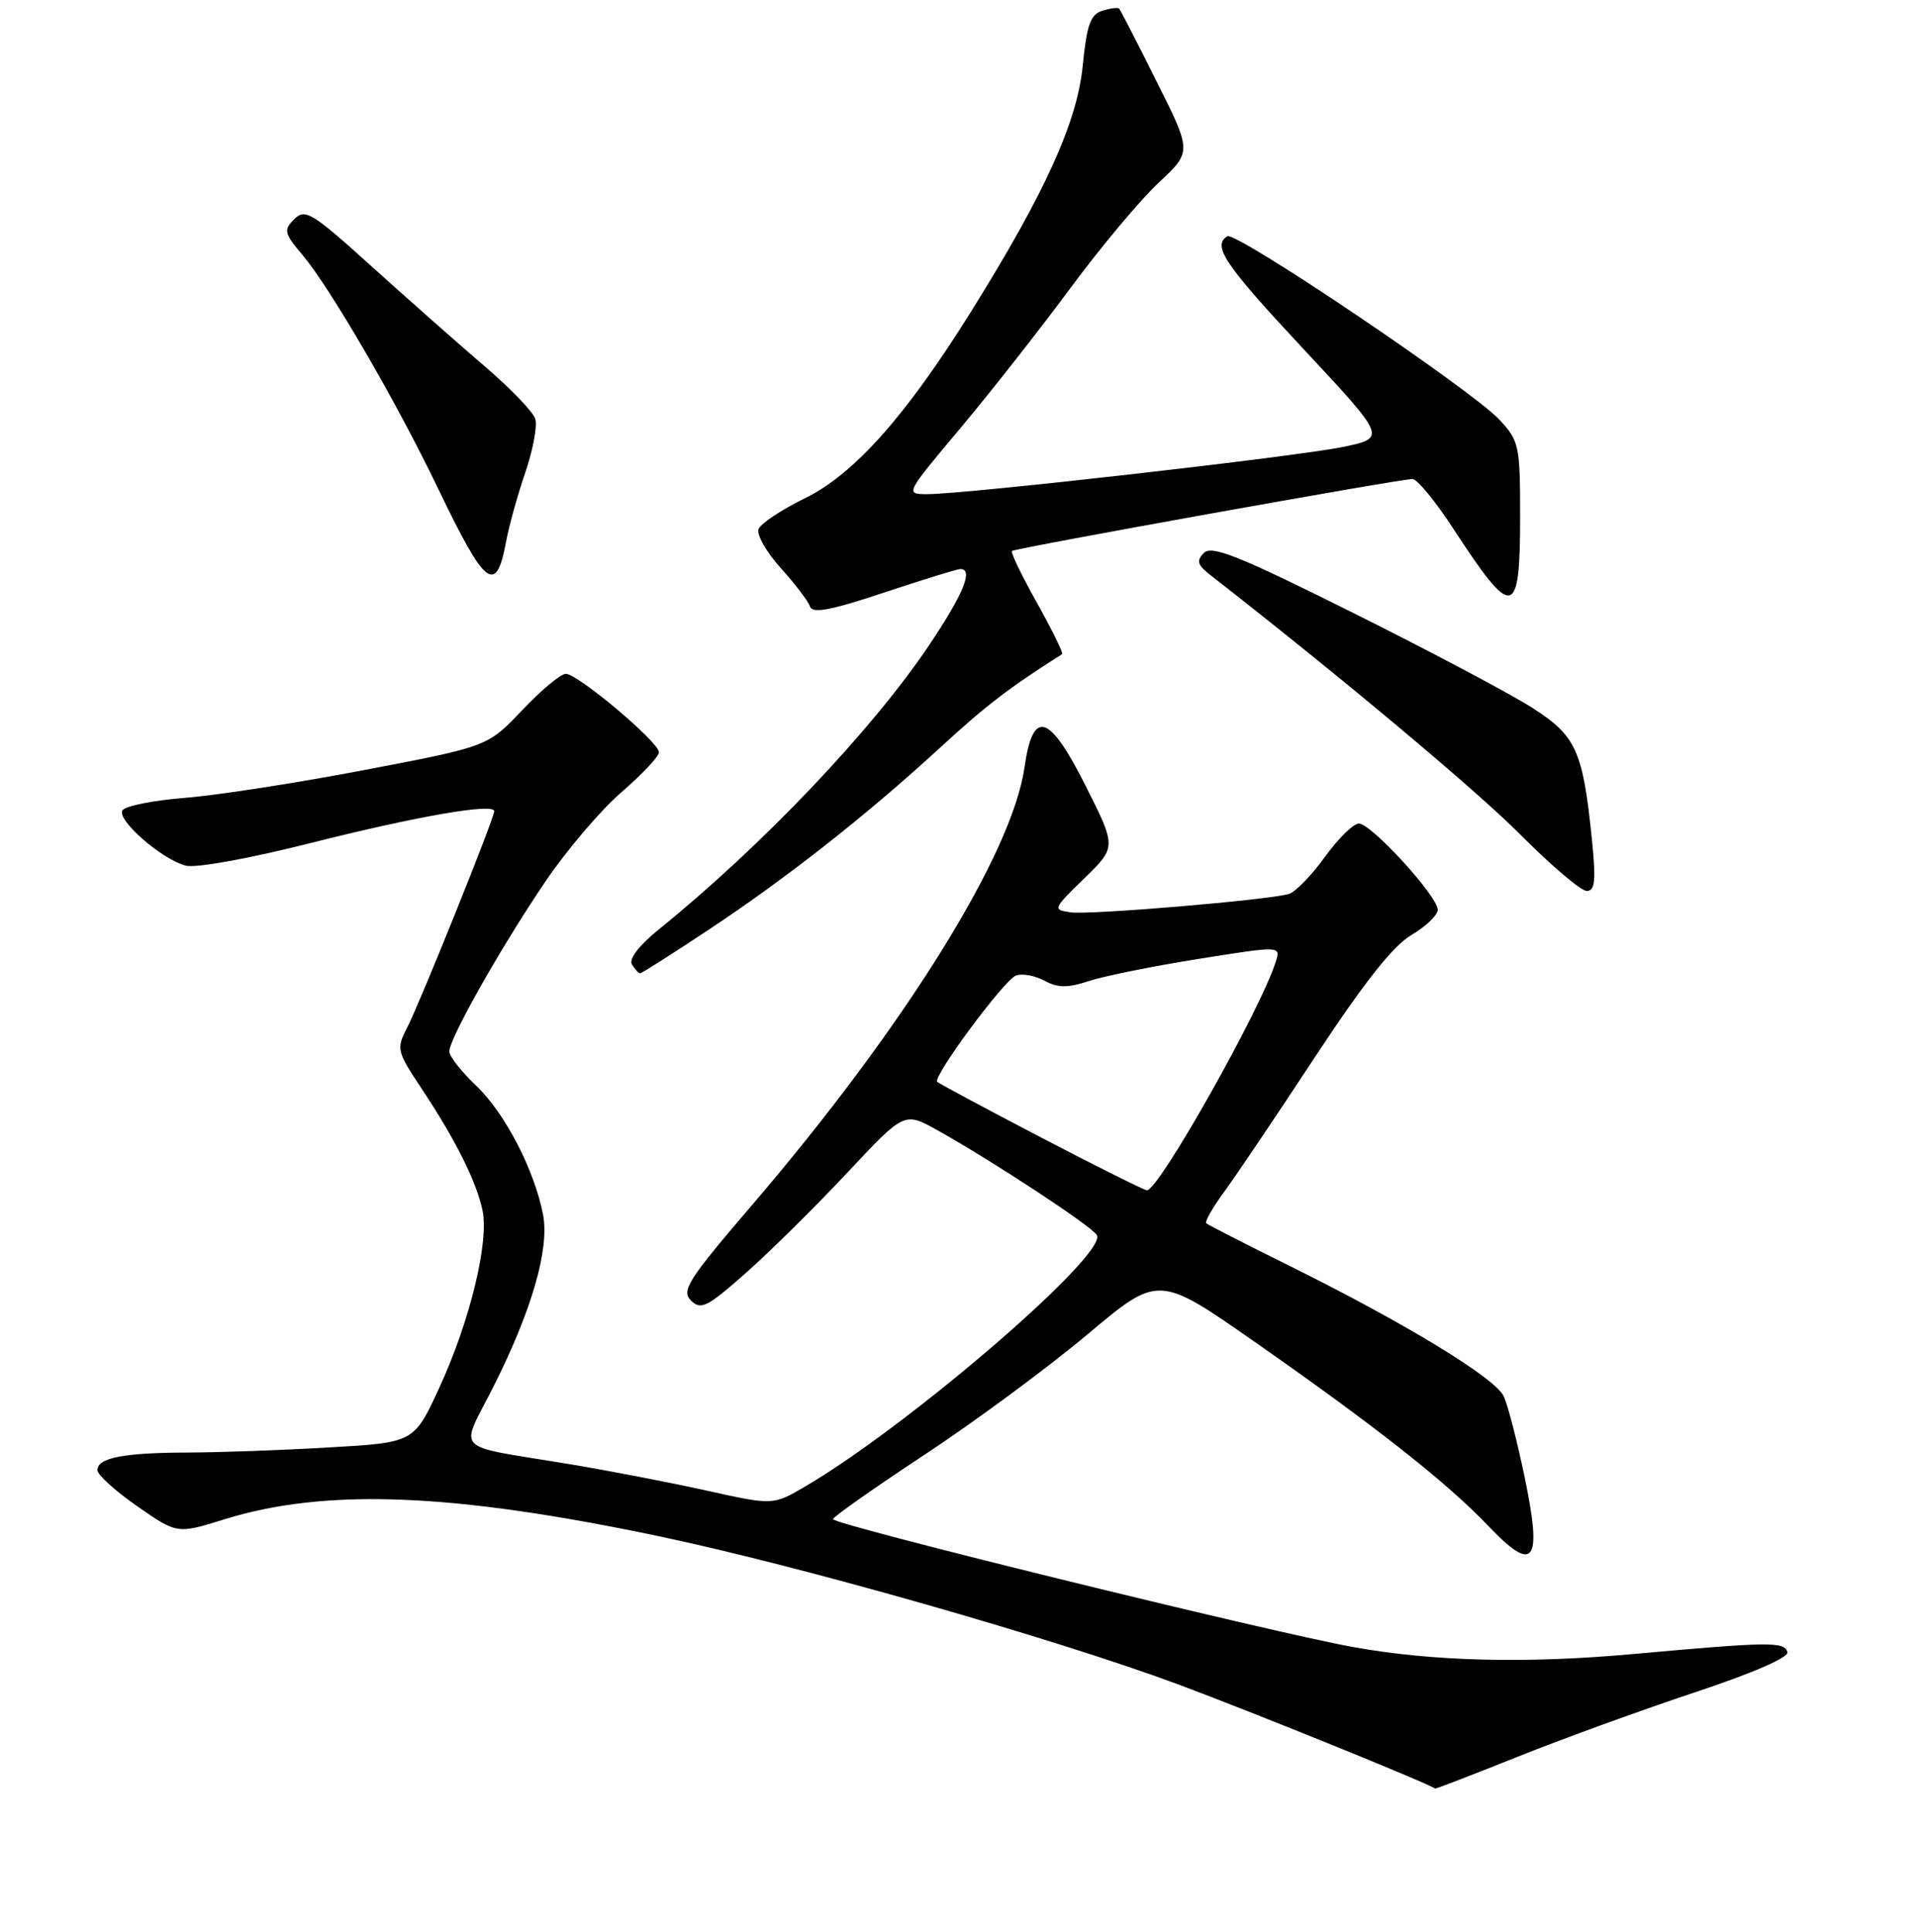 <?xml version="1.0" encoding="UTF-8" standalone="no"?>
<!DOCTYPE svg PUBLIC "-//W3C//DTD SVG 1.1//EN" "http://www.w3.org/Graphics/SVG/1.1/DTD/svg11.dtd" >
<svg xmlns="http://www.w3.org/2000/svg" xmlns:xlink="http://www.w3.org/1999/xlink" version="1.1" viewBox="0 0 256 258">
 <g >
 <path fill="currentColor"
d=" M 202.65 234.65 C 208.62 232.26 219.26 228.39 226.30 226.05 C 234.11 223.46 238.95 221.35 238.70 220.65 C 238.22 219.25 236.38 219.27 218.00 220.93 C 203.74 222.22 191.33 221.91 180.66 219.98 C 169.52 217.97 110.98 203.57 111.23 202.90 C 111.38 202.51 116.96 198.59 123.63 194.19 C 130.30 189.79 140.02 182.60 145.23 178.22 C 154.71 170.26 154.71 170.26 167.60 179.26 C 183.72 190.52 193.27 198.05 198.78 203.84 C 204.87 210.24 205.98 208.74 203.61 197.33 C 202.62 192.57 201.37 187.70 200.82 186.51 C 199.71 184.06 187.66 176.73 172.00 168.97 C 166.22 166.11 161.31 163.60 161.09 163.39 C 160.86 163.18 161.92 161.32 163.43 159.25 C 164.95 157.19 170.42 149.08 175.58 141.22 C 182.14 131.26 186.03 126.32 188.49 124.88 C 190.42 123.74 192.00 122.22 192.00 121.51 C 192.00 119.71 183.12 110.00 181.47 110.00 C 180.73 110.00 178.68 112.02 176.91 114.48 C 175.13 116.95 172.97 119.17 172.09 119.41 C 169.19 120.23 145.54 122.22 143.00 121.86 C 140.55 121.51 140.58 121.42 144.80 117.32 C 149.09 113.14 149.09 113.14 145.00 105.01 C 140.11 95.27 137.94 94.61 136.81 102.51 C 135.17 114.06 120.78 137.18 100.51 160.86 C 91.89 170.92 90.95 172.38 92.27 173.70 C 93.60 175.02 94.43 174.60 99.63 170.00 C 102.86 167.14 108.93 161.14 113.13 156.65 C 120.76 148.50 120.76 148.50 125.13 150.93 C 132.37 154.96 145.71 163.72 146.47 164.95 C 148.02 167.46 121.44 190.38 107.55 198.53 C 103.23 201.06 103.23 201.06 94.36 199.09 C 89.49 198.01 81.22 196.42 76.00 195.55 C 60.14 192.91 61.38 194.19 65.92 185.16 C 71.02 175.01 73.38 166.85 72.53 162.29 C 71.41 156.36 67.45 148.69 63.63 145.05 C 61.63 143.16 60.00 141.08 60.00 140.44 C 60.00 138.72 66.85 126.59 72.78 117.82 C 75.63 113.60 80.22 108.20 82.98 105.82 C 85.74 103.44 88.00 101.03 88.00 100.47 C 88.00 99.12 77.16 90.00 75.56 90.00 C 74.88 90.00 72.27 92.18 69.74 94.85 C 65.15 99.70 65.15 99.70 48.82 102.82 C 39.85 104.54 29.02 106.22 24.76 106.56 C 20.50 106.89 16.72 107.65 16.35 108.24 C 15.57 109.51 21.54 114.74 24.79 115.62 C 26.11 115.97 33.16 114.70 41.29 112.65 C 55.60 109.03 66.00 107.22 66.00 108.35 C 66.00 109.30 56.08 133.95 54.37 137.26 C 52.91 140.08 52.98 140.40 56.30 145.40 C 60.81 152.18 63.59 157.75 64.43 161.62 C 65.34 165.86 62.75 176.51 58.64 185.41 C 55.28 192.68 55.28 192.68 43.89 193.33 C 37.63 193.70 29.12 194.00 25.00 194.01 C 16.50 194.03 12.99 194.72 13.01 196.37 C 13.02 196.99 15.42 199.16 18.35 201.20 C 23.67 204.89 23.67 204.89 29.93 202.94 C 43.46 198.73 60.39 199.39 88.00 205.19 C 106.95 209.17 141.08 218.92 157.48 225.03 C 167.44 228.75 190.58 238.13 191.65 238.89 C 191.73 238.95 196.68 237.04 202.65 234.65 Z  M 94.68 124.15 C 105.16 117.20 115.82 108.81 125.71 99.71 C 131.68 94.22 134.85 91.79 141.84 87.37 C 142.03 87.25 140.51 84.17 138.48 80.52 C 136.44 76.88 134.93 73.76 135.14 73.59 C 135.60 73.21 187.11 63.95 188.63 63.98 C 189.26 63.99 191.71 66.98 194.09 70.63 C 202.05 82.85 203.00 82.67 203.00 68.96 C 203.00 59.51 202.87 58.89 200.25 56.07 C 196.57 52.11 165.05 30.85 163.90 31.56 C 161.84 32.83 163.54 35.34 174.08 46.63 C 185.15 58.49 185.15 58.49 179.33 59.70 C 173.18 60.98 128.99 66.00 123.86 66.00 C 120.86 66.00 120.86 66.00 128.20 57.25 C 132.24 52.44 138.86 44.00 142.93 38.50 C 147.00 33.00 152.31 26.65 154.74 24.39 C 159.16 20.27 159.16 20.27 154.46 10.89 C 151.88 5.72 149.63 1.35 149.46 1.16 C 149.29 0.97 148.27 1.10 147.20 1.44 C 145.62 1.94 145.13 3.33 144.59 8.78 C 143.85 16.31 139.56 25.76 129.75 41.50 C 121.01 55.53 114.08 63.33 107.47 66.56 C 104.36 68.08 101.58 69.93 101.30 70.67 C 101.01 71.41 102.35 73.75 104.26 75.87 C 106.17 77.98 107.93 80.30 108.17 81.01 C 108.49 81.98 110.91 81.53 118.05 79.15 C 123.25 77.42 127.84 76.00 128.25 76.00 C 130.03 76.00 128.67 79.33 124.08 86.17 C 116.47 97.51 101.81 112.94 88.06 124.07 C 85.35 126.26 83.94 128.09 84.39 128.82 C 84.79 129.47 85.28 130.00 85.49 130.00 C 85.69 130.00 89.83 127.37 94.68 124.15 Z  M 212.60 112.25 C 211.39 100.27 210.50 98.30 204.64 94.55 C 201.75 92.70 190.99 86.99 180.72 81.87 C 165.48 74.26 161.82 72.79 160.77 73.85 C 159.74 74.90 159.90 75.46 161.65 76.82 C 178.99 90.34 197.15 105.55 203.07 111.51 C 207.16 115.63 211.12 118.99 211.89 119.00 C 213.00 119.00 213.14 117.67 212.60 112.25 Z  M 67.61 72.21 C 67.99 70.17 69.14 66.06 70.16 63.07 C 71.18 60.08 71.78 56.87 71.48 55.94 C 71.19 55.01 68.15 51.85 64.72 48.92 C 61.30 45.99 54.54 40.01 49.69 35.64 C 41.64 28.36 40.75 27.82 39.30 29.27 C 37.84 30.73 37.94 31.14 40.40 34.06 C 44.12 38.49 52.93 53.65 58.38 65.00 C 64.86 78.50 66.25 79.58 67.61 72.21 Z  M 139.03 151.93 C 131.63 148.07 125.39 144.72 125.16 144.50 C 124.51 143.84 134.07 130.91 135.67 130.30 C 136.47 129.99 138.18 130.29 139.46 130.98 C 141.29 131.96 142.57 131.97 145.42 131.03 C 147.42 130.37 154.00 129.04 160.04 128.08 C 171.03 126.33 171.03 126.33 170.38 128.42 C 168.43 134.71 154.73 159.03 153.16 158.98 C 152.80 158.97 146.44 155.80 139.03 151.93 Z "/>
</g>
</svg>